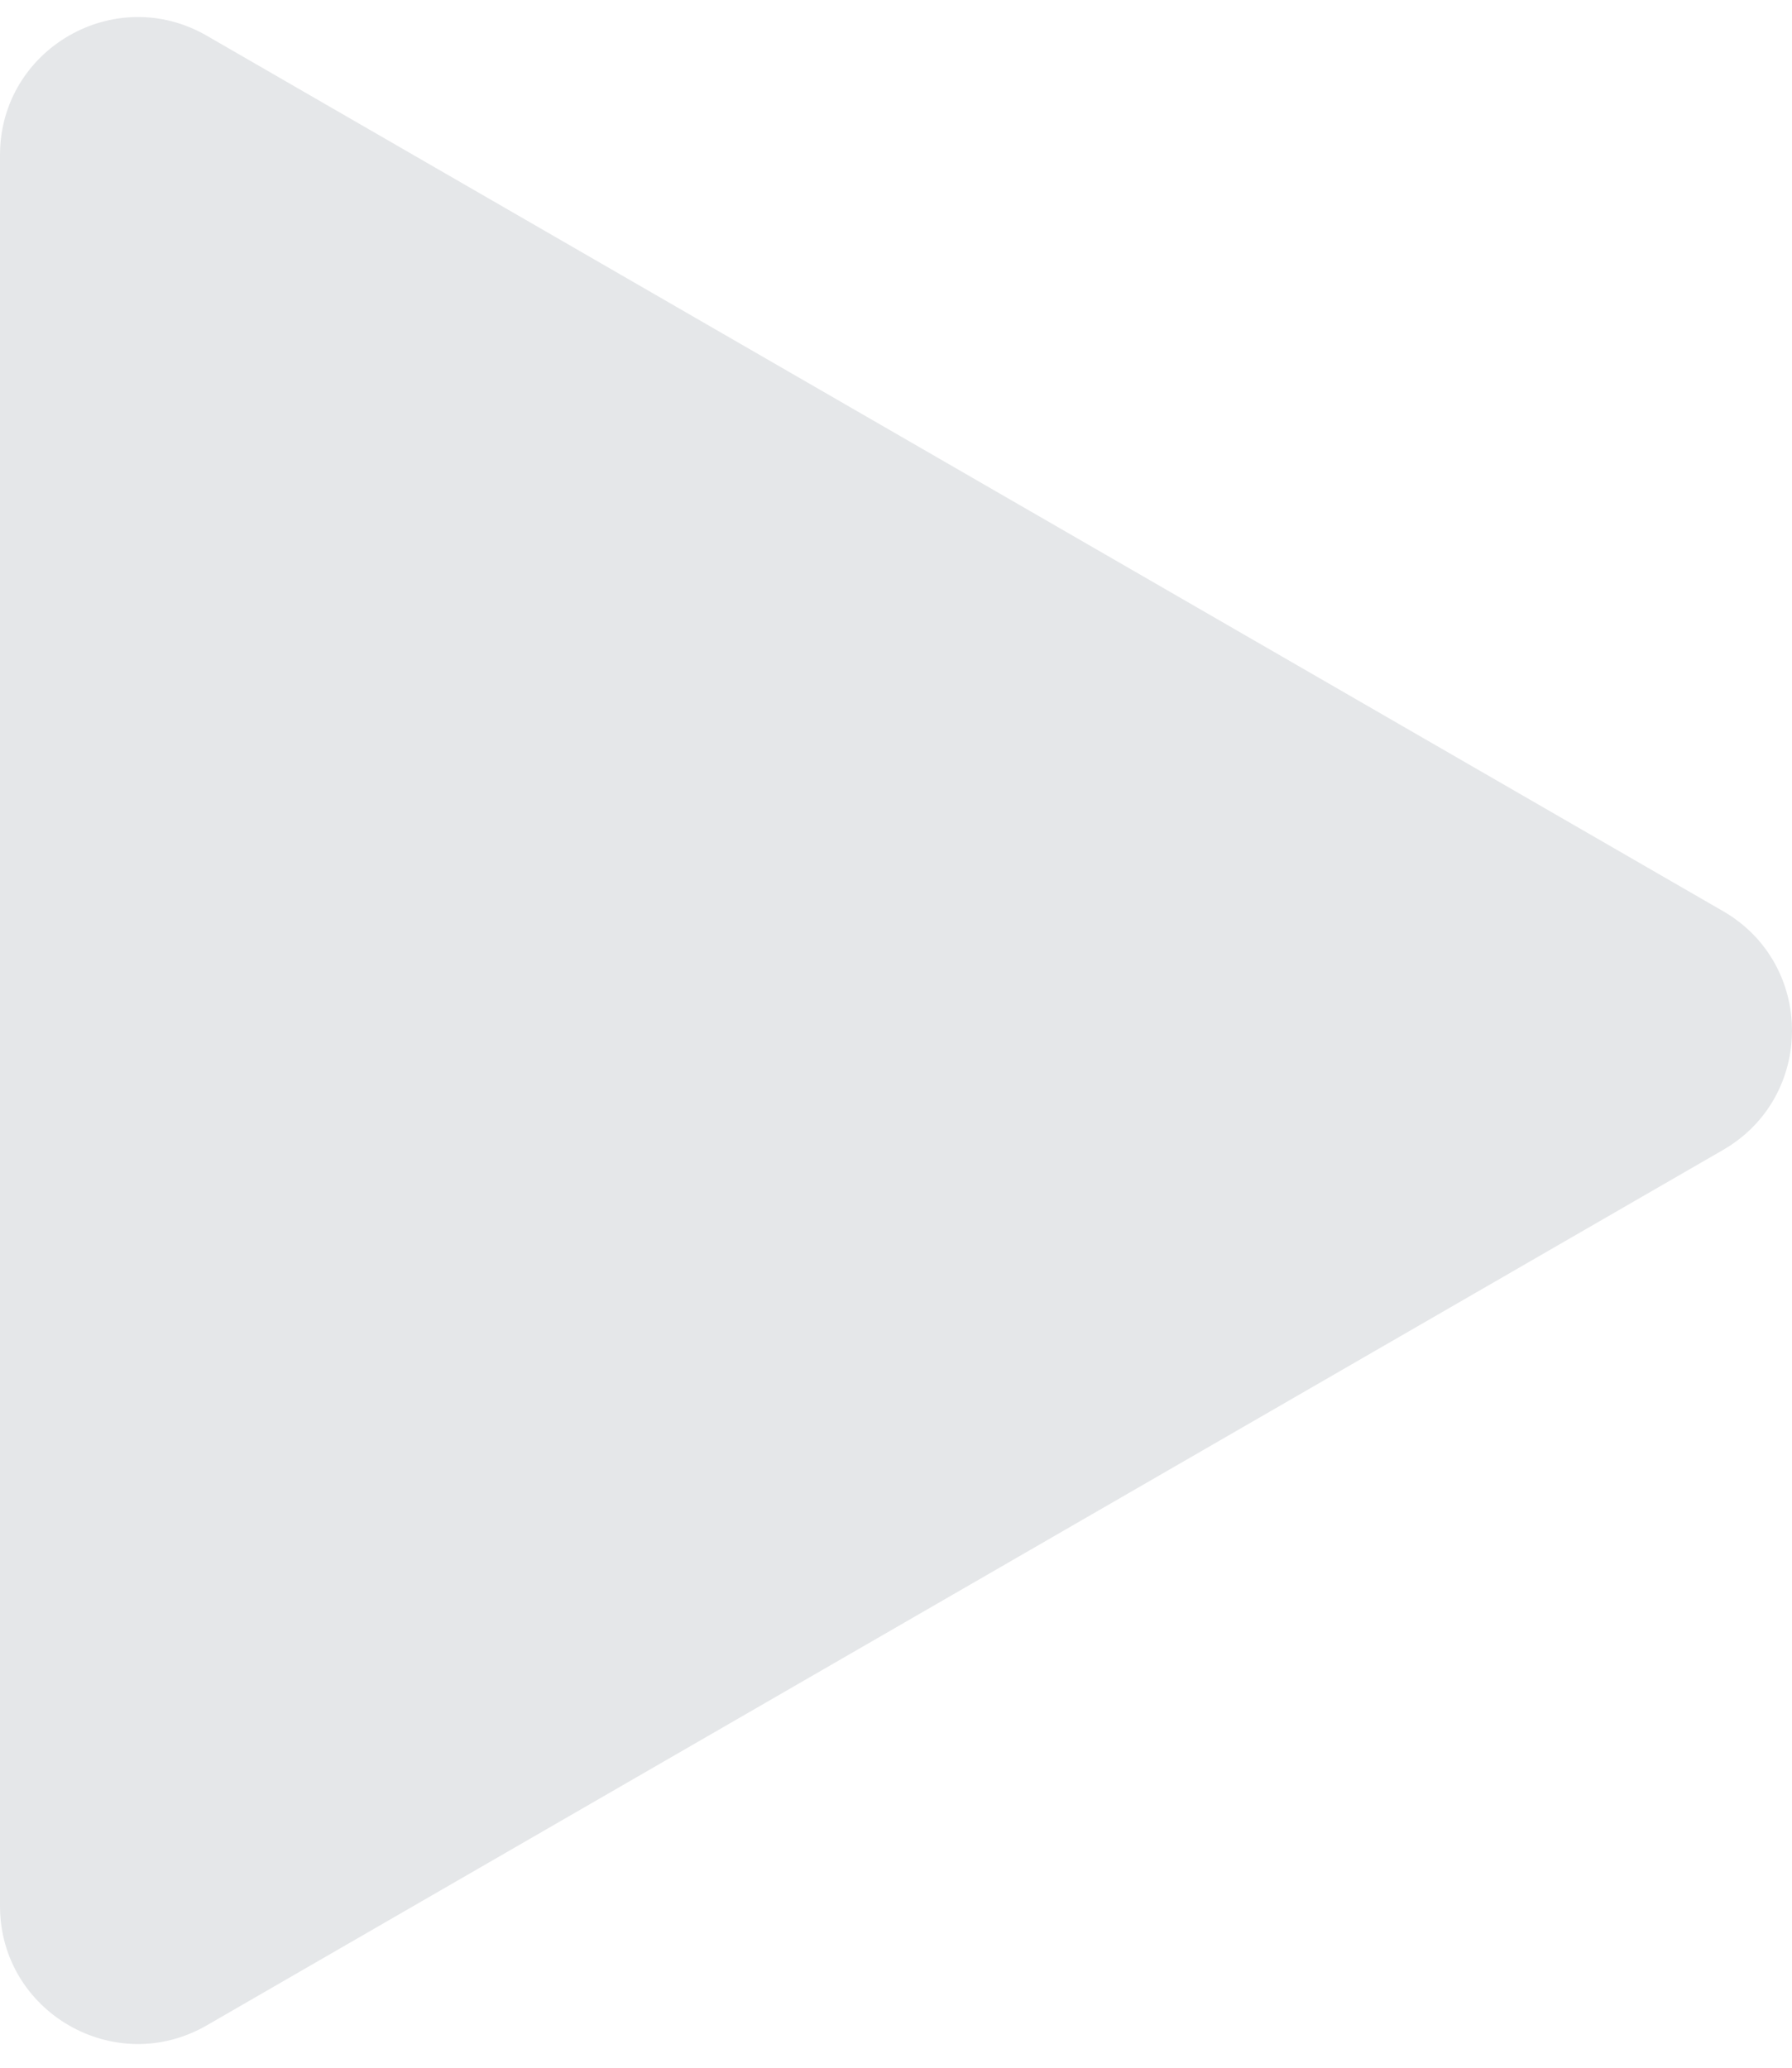 <svg width="39" height="45" viewBox="0 0 39 45" fill="none" xmlns="http://www.w3.org/2000/svg">
<path d="M37.5 19.83C39.5 20.984 39.5 23.871 37.5 25.026L4.5 44.078C2.5 45.233 5.89059e-07 43.79 5.615e-07 41.48L1.06774e-07 3.375C7.92148e-08 1.066 2.5 -0.378 4.5 0.777L37.5 19.83Z" fill="#E5E7E9"/>
</svg>
